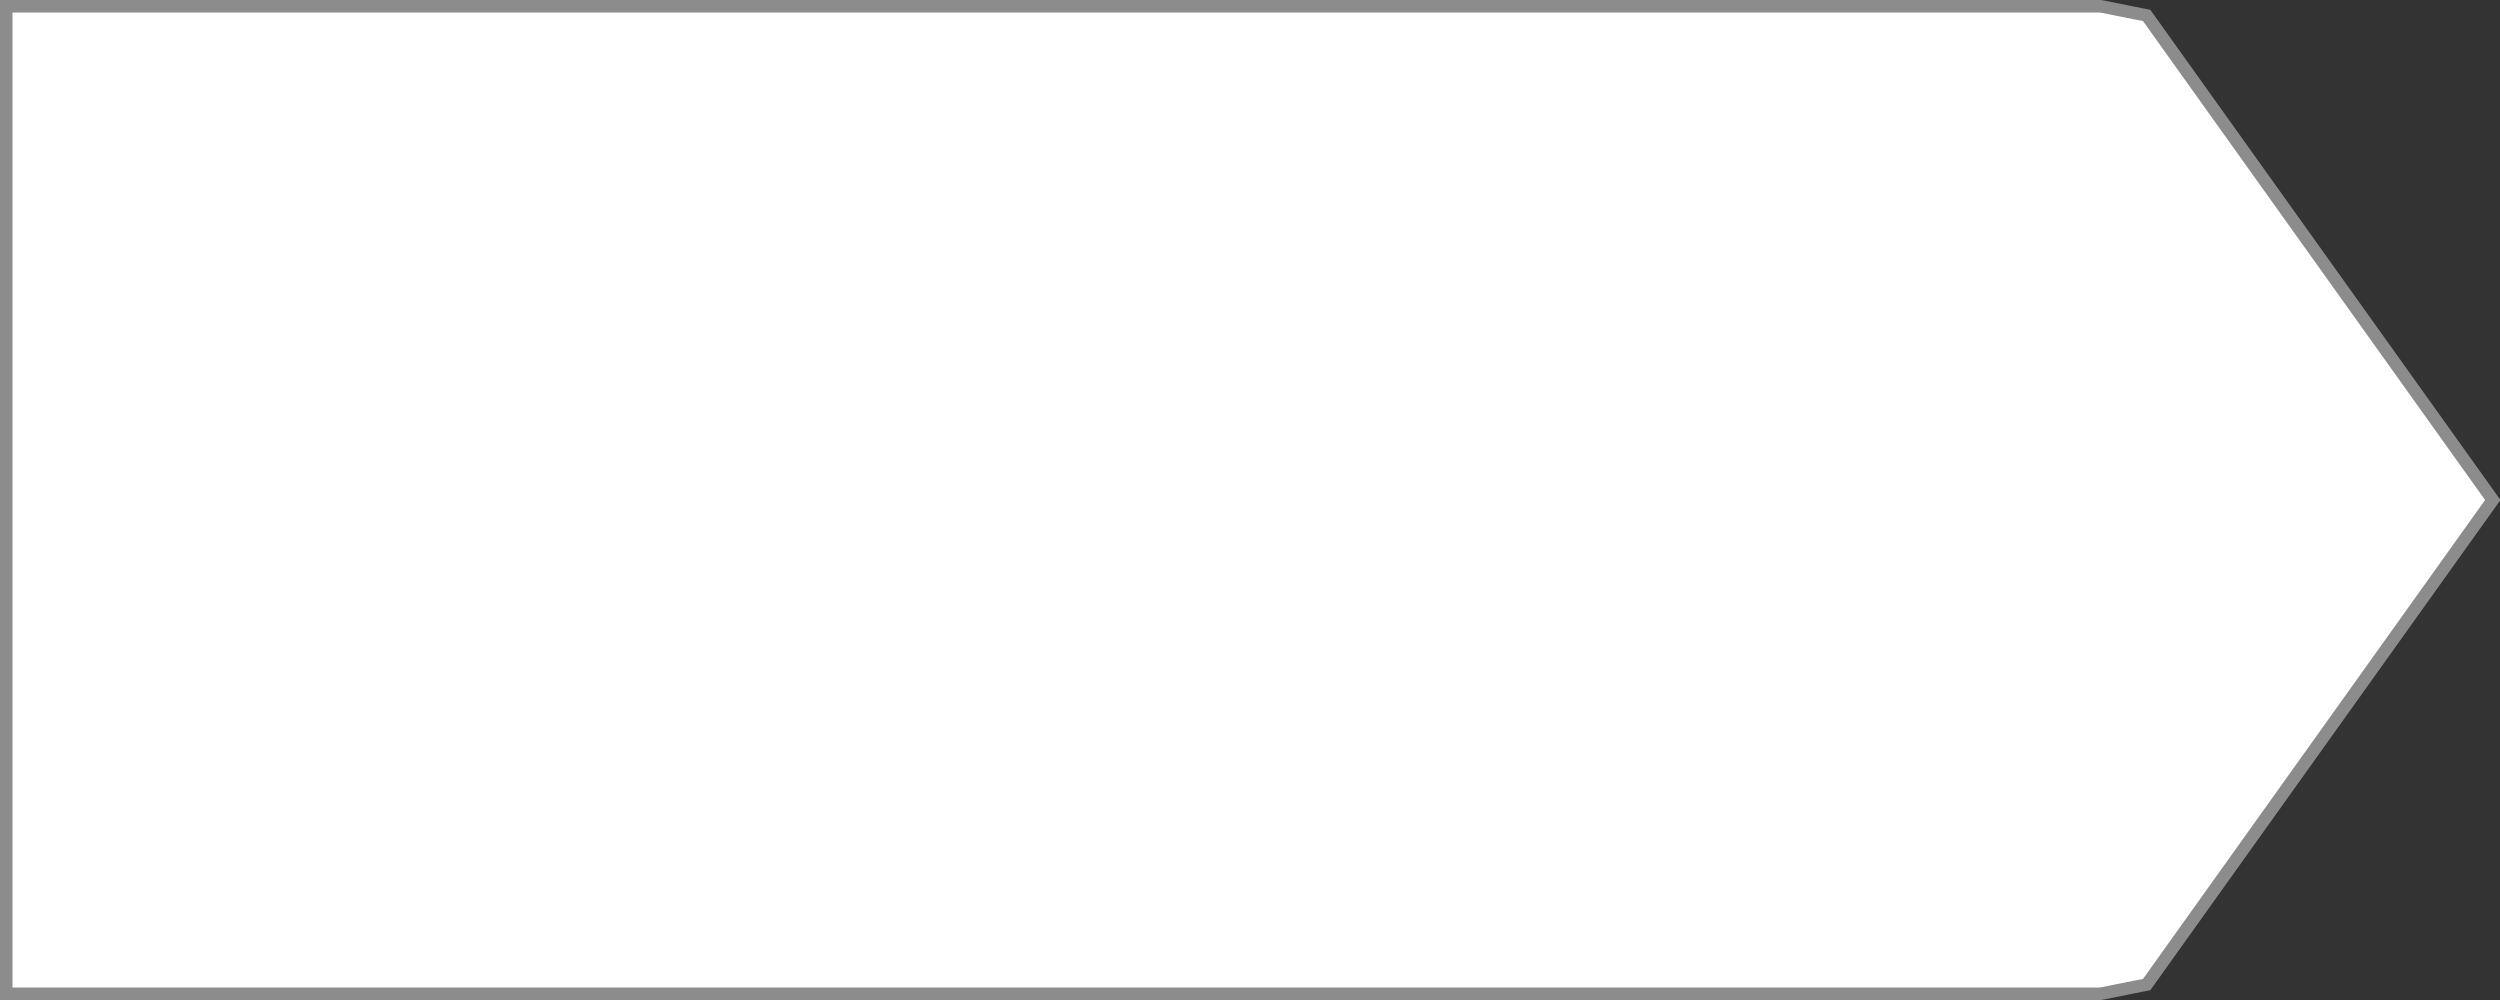 ﻿<?xml version="1.0" encoding="utf-8"?>
<svg version="1.1" xmlns:xlink="http://www.w3.org/1999/xlink" width="200px" height="80px" xmlns="http://www.w3.org/2000/svg">
  <rect width="100%" height="100%" fill="#333333" stroke="none"/>
  <g transform="matrix(1 0 0 1 -561 -2291 )">
    <path d="M 729.04 2291.5  C 729.04 2291.5  732.735 2292.239  732.735 2292.239  C 732.735 2292.239  760.421 2331  760.421 2331  C 760.421 2331  732.735 2369.761  732.735 2369.761  C 732.735 2369.761  729.04 2370.5  729.04 2370.5  C 729.04 2370.5  561.5 2370.5  561.5 2370.5  C 561.5 2370.5  561.5 2291.5  561.5 2291.5  C 561.5 2291.5  729.04 2291.5  729.04 2291.5  Z " fill-rule="nonzero" fill="#ffffff" stroke="none" />
    <path d="M 729.04 2291.5  C 729.04 2291.5  732.735 2292.239  732.735 2292.239  C 732.735 2292.239  760.421 2331  760.421 2331  C 760.421 2331  732.735 2369.761  732.735 2369.761  C 732.735 2369.761  729.04 2370.5  729.04 2370.5  C 729.04 2370.5  561.5 2370.5  561.5 2370.5  C 561.5 2370.5  561.5 2291.5  561.5 2291.5  C 561.5 2291.5  729.04 2291.5  729.04 2291.5  Z " stroke-width="1" stroke="#8c8c8c" fill="none" />
  </g>
</svg>
